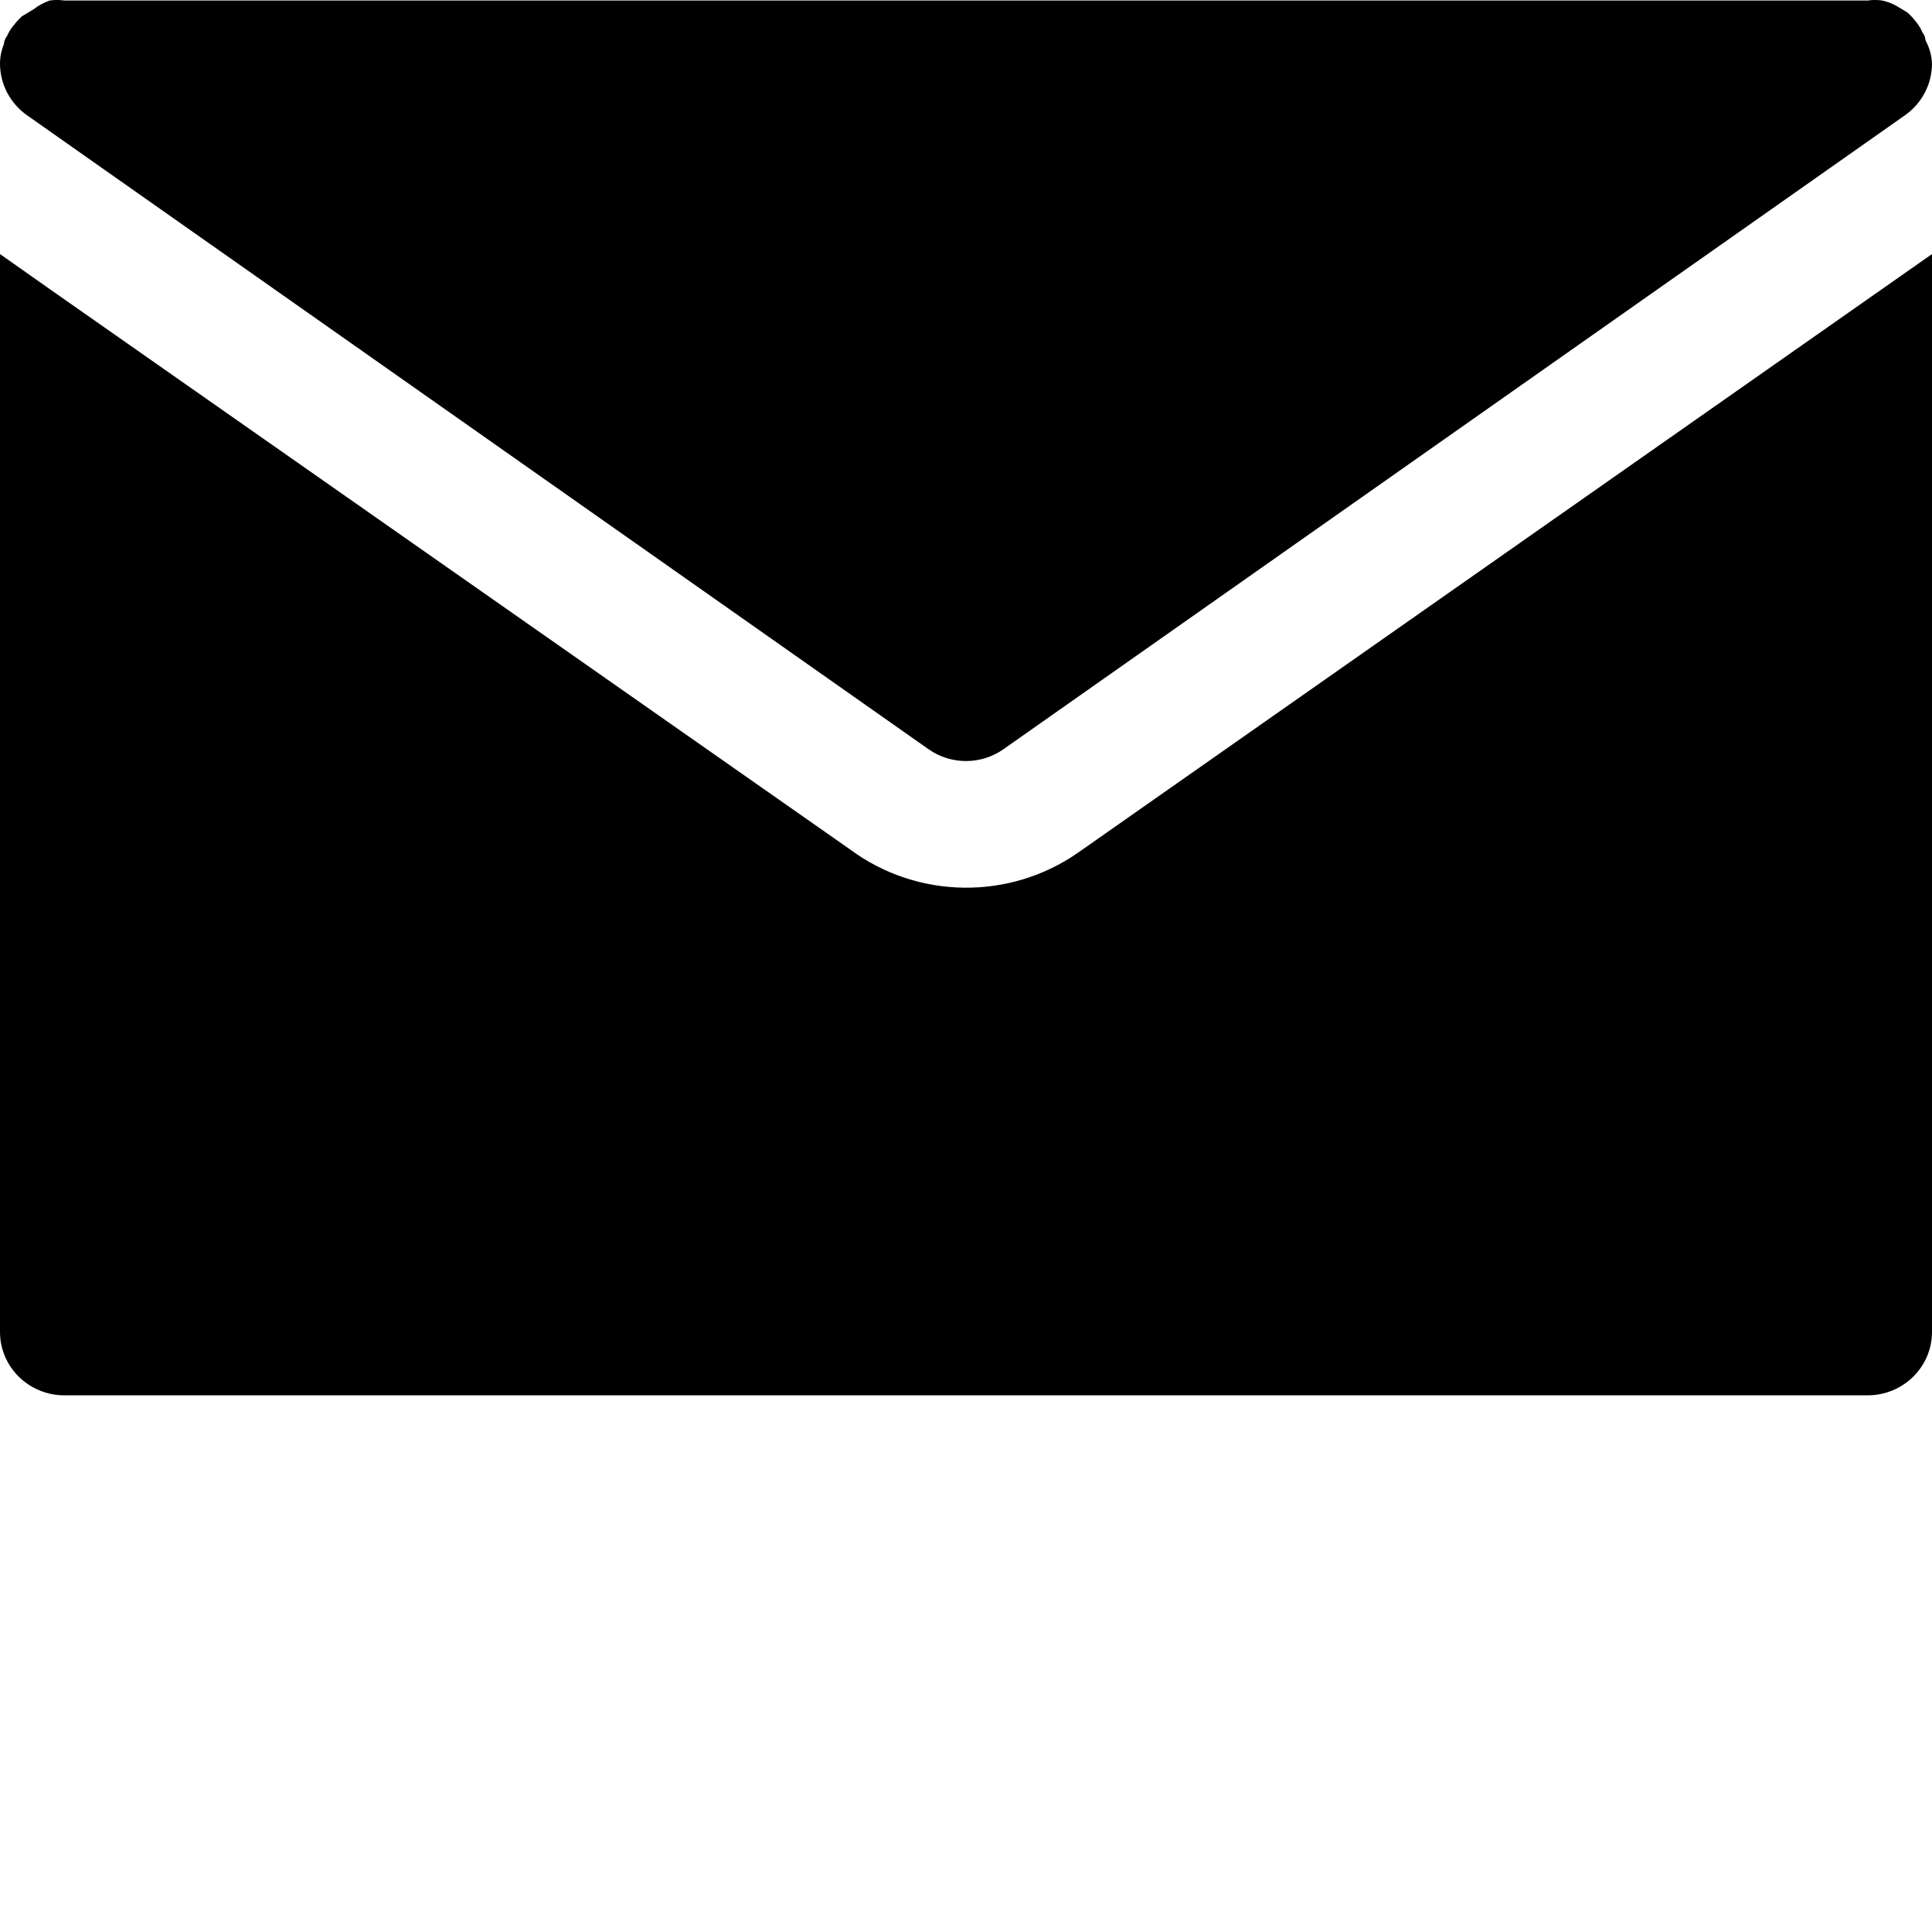 <svg width="18" height="18" viewBox="0 0 18 18" fill="none" xmlns="http://www.w3.org/2000/svg">
<path fill-rule="evenodd" clip-rule="evenodd" d="M17.748 1.074C17.905 0.964 17.999 0.785 18 0.595C17.997 0.519 17.977 0.444 17.94 0.377C17.938 0.349 17.927 0.322 17.91 0.3C17.898 0.271 17.881 0.243 17.862 0.217C17.835 0.181 17.805 0.147 17.772 0.117L17.664 0.052C17.624 0.031 17.582 0.015 17.538 0.005C17.492 -0.002 17.446 -0.002 17.4 0.005H0.6C0.554 -0.002 0.508 -0.002 0.462 0.005C0.408 0.024 0.357 0.052 0.312 0.087L0.204 0.152C0.171 0.183 0.141 0.217 0.114 0.253C0.095 0.278 0.078 0.306 0.066 0.335C0.049 0.358 0.038 0.384 0.036 0.412C0.012 0.47 0 0.533 0 0.595C0.001 0.785 0.095 0.964 0.252 1.074L1.2 1.741L8.652 6.981C8.86 7.127 9.14 7.127 9.348 6.981L16.8 1.741L17.748 1.074ZM18 12.409V2.367L10.044 7.944C9.405 8.39 8.546 8.378 7.92 7.914L0.504 2.722L0 2.367V12.409C0 12.736 0.269 13 0.6 13H17.4C17.731 13 18 12.736 18 12.409Z" fill="black"/>
</svg>
